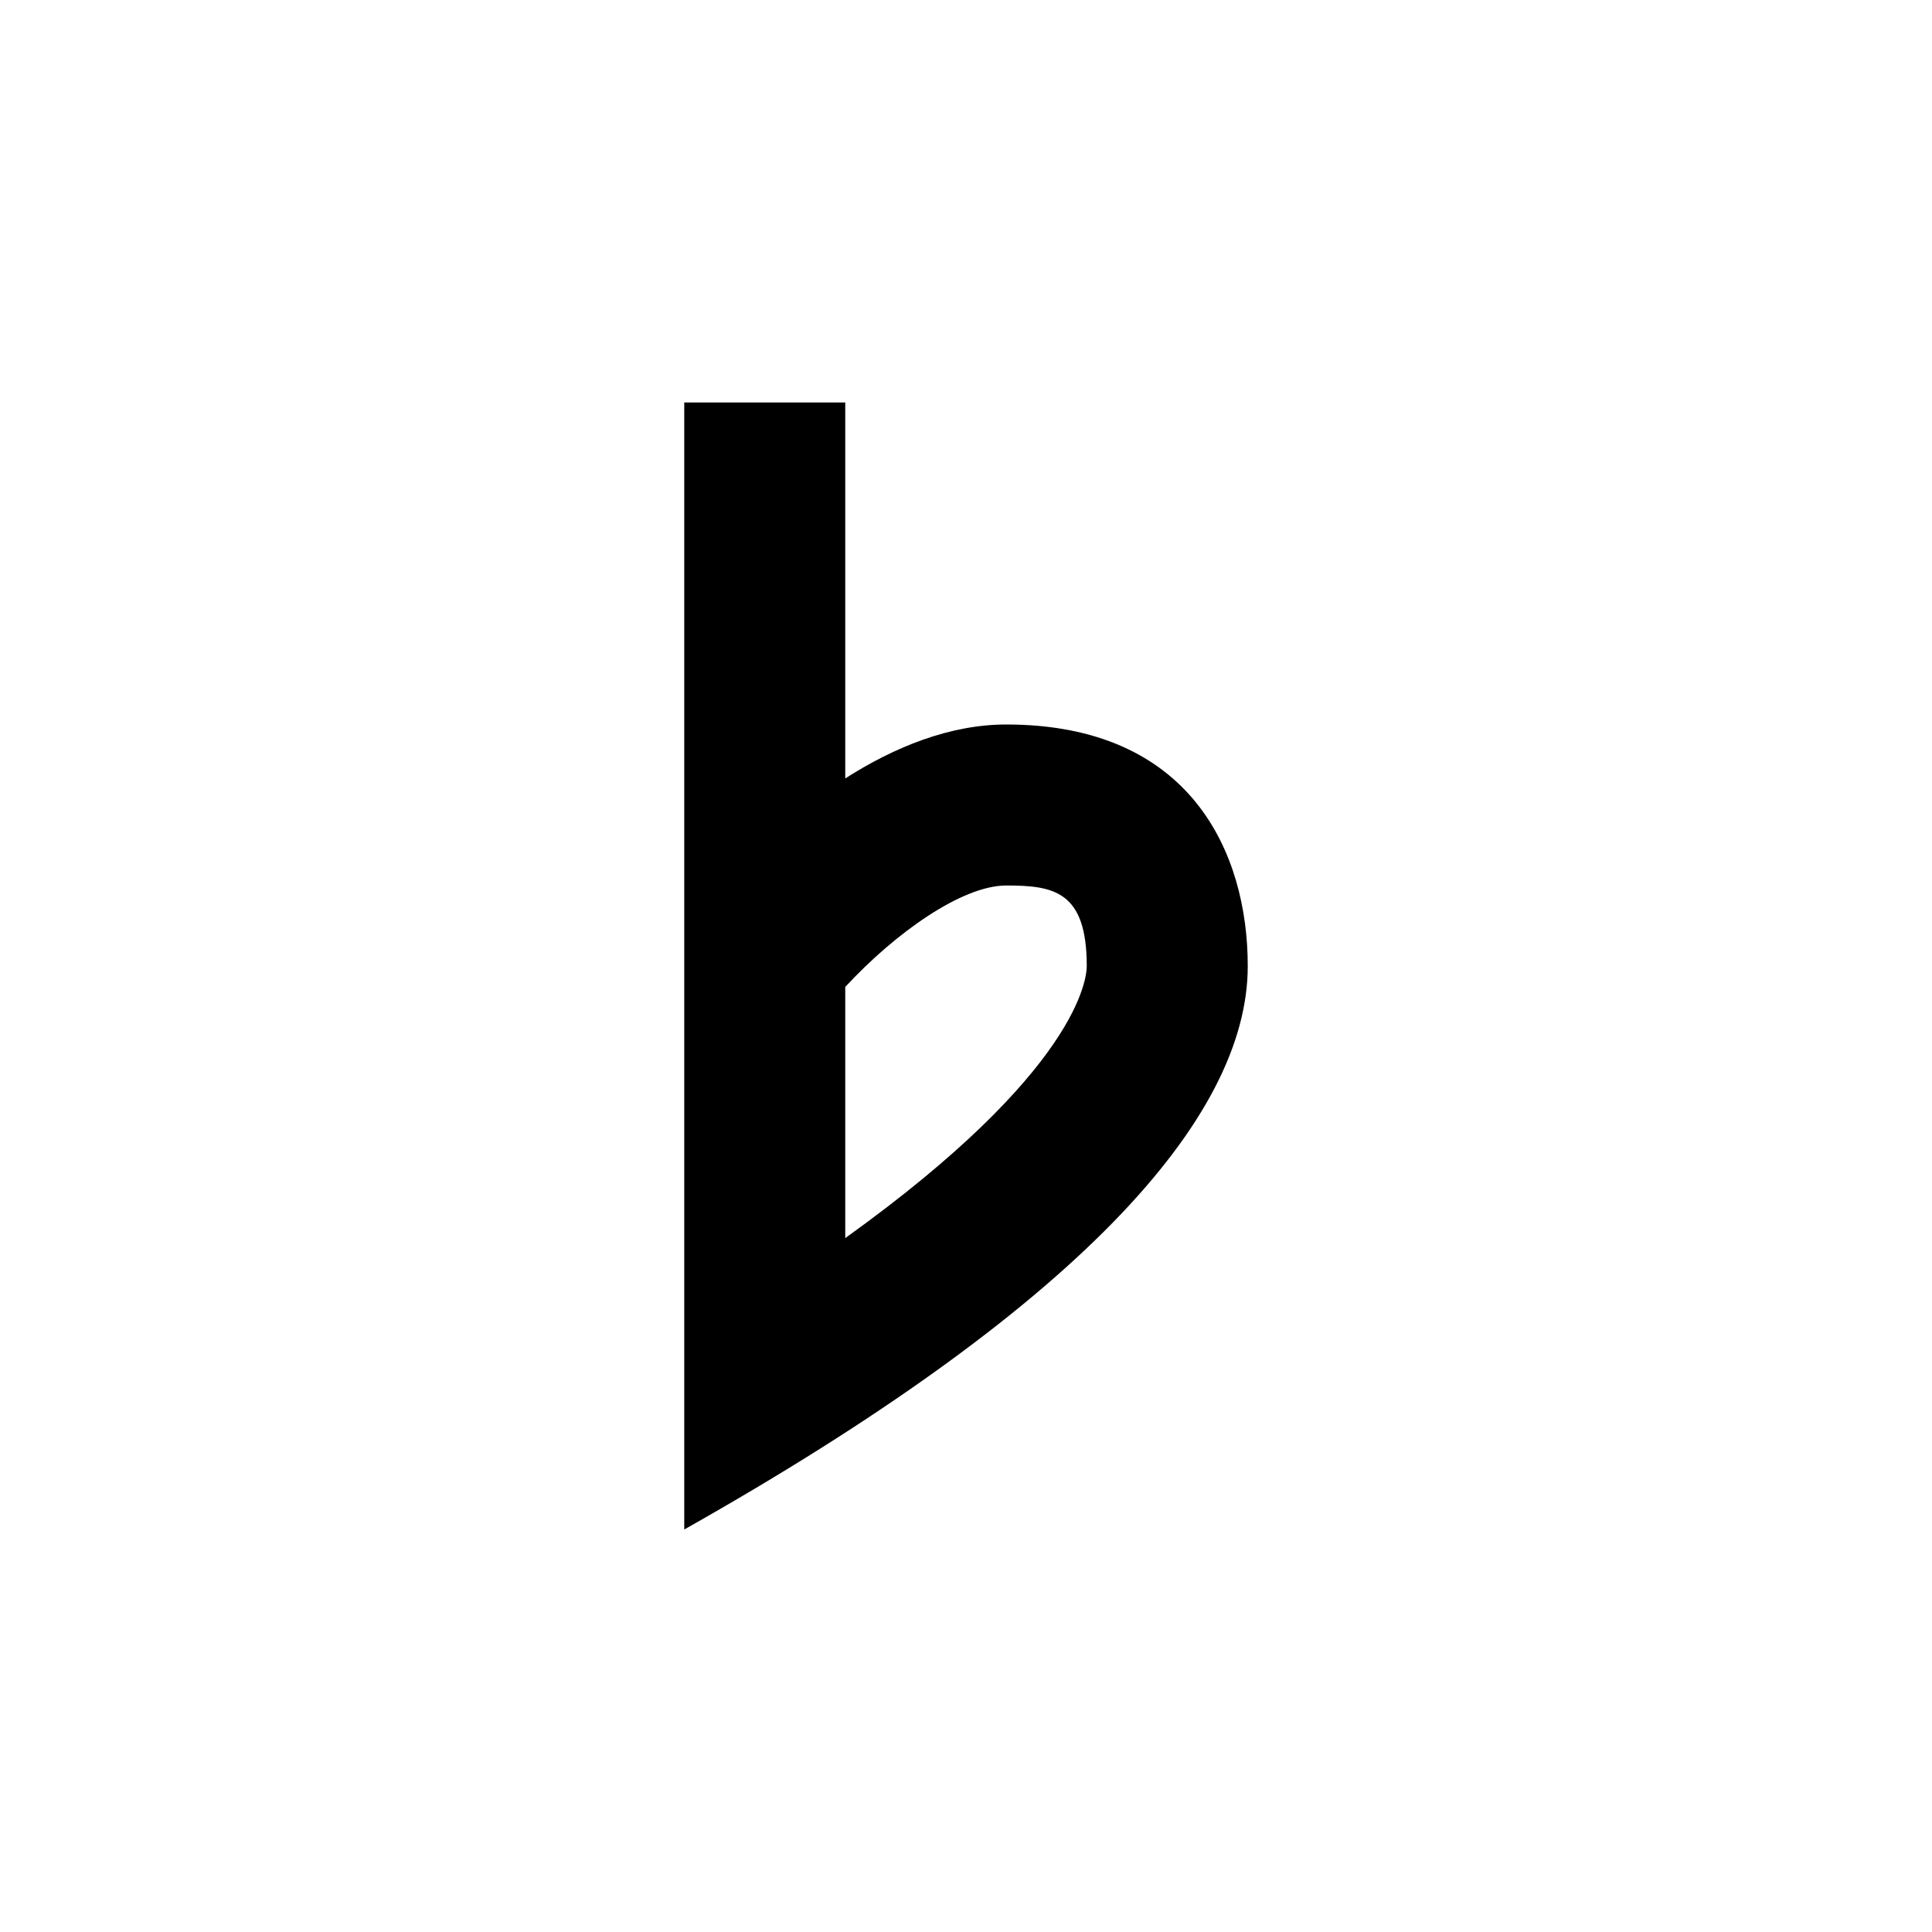 <svg xmlns="http://www.w3.org/2000/svg" viewBox="0 0 24 24"><path d="M8.5 5v14c4.86-2.74 7-5.09 7-7 0-1.41-.71-3-3-3-.7 0-1.39.28-2 .67V5zm4 6c.59 0 1 .07 1 1 0 .15-.1 1.3-3 3.38v-3.12c.62-.67 1.45-1.26 2-1.26z"/></svg>